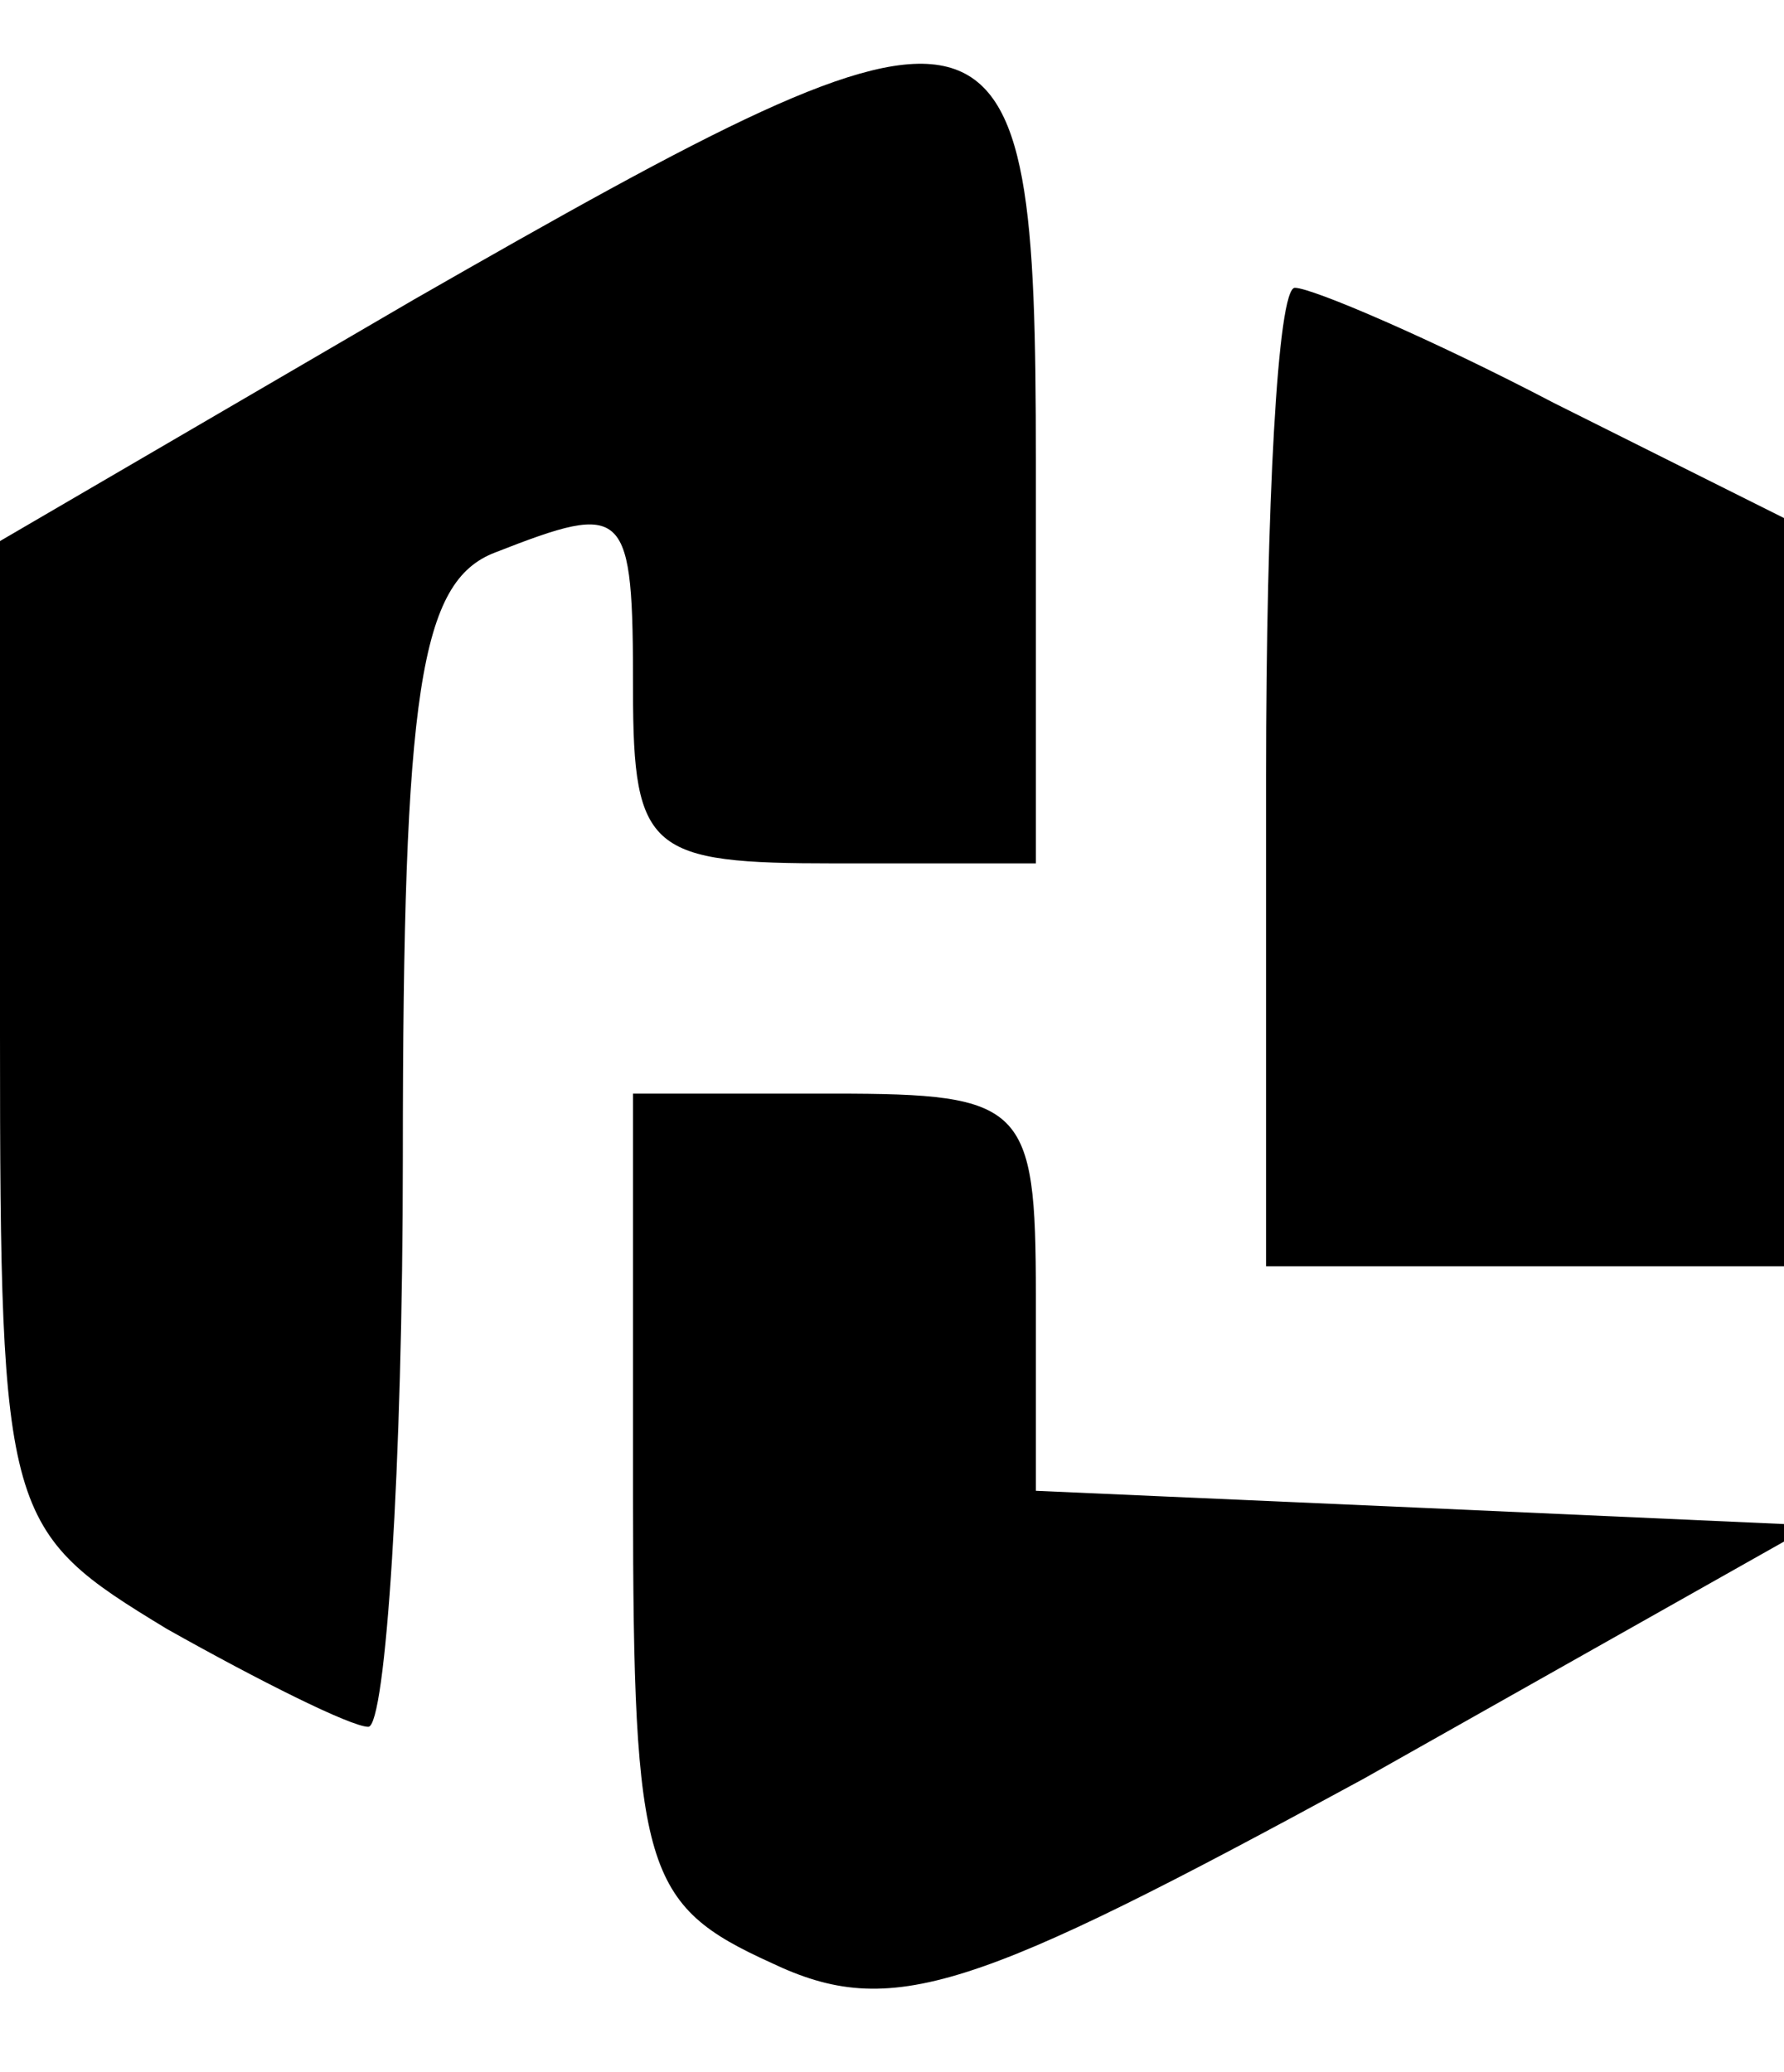 <?xml version="1.0" standalone="no"?>
<!DOCTYPE svg PUBLIC "-//W3C//DTD SVG 20010904//EN"
 "http://www.w3.org/TR/2001/REC-SVG-20010904/DTD/svg10.dtd">
<svg version="1.0" xmlns="http://www.w3.org/2000/svg"
 width="31pt" height="36pt" viewBox="0 0 31 36"
 preserveAspectRatio="xMidYMid meet">

<g transform="translate(0,36) scale(0.1,-0.1)"
fill="#000000" stroke="none">
<path d="M72 308 l-72 -42 0 -86 c0 -84 1 -86 29 -103 16 -9 32 -17 35 -17 3
0 6 45 6 99 0 81 3 100 16 105 23 9 24 8 24 -24 0 -28 3 -30 35 -30 l35 0 0
70 c0 86 -5 87 -108 28z"/>
<path d="M220 225 l0 -85 45 0 45 0 0 65 0 65 -40 20 c-21 11 -42 20 -45 20
-3 0 -5 -38 -5 -85z"/>
<path d="M110 100 c0 -65 2 -71 24 -81 21 -10 35 -5 103 32 l78 44 -67 3 -68
3 0 34 c0 33 -2 35 -35 35 l-35 0 0 -70z"/>
</g>
</svg>
